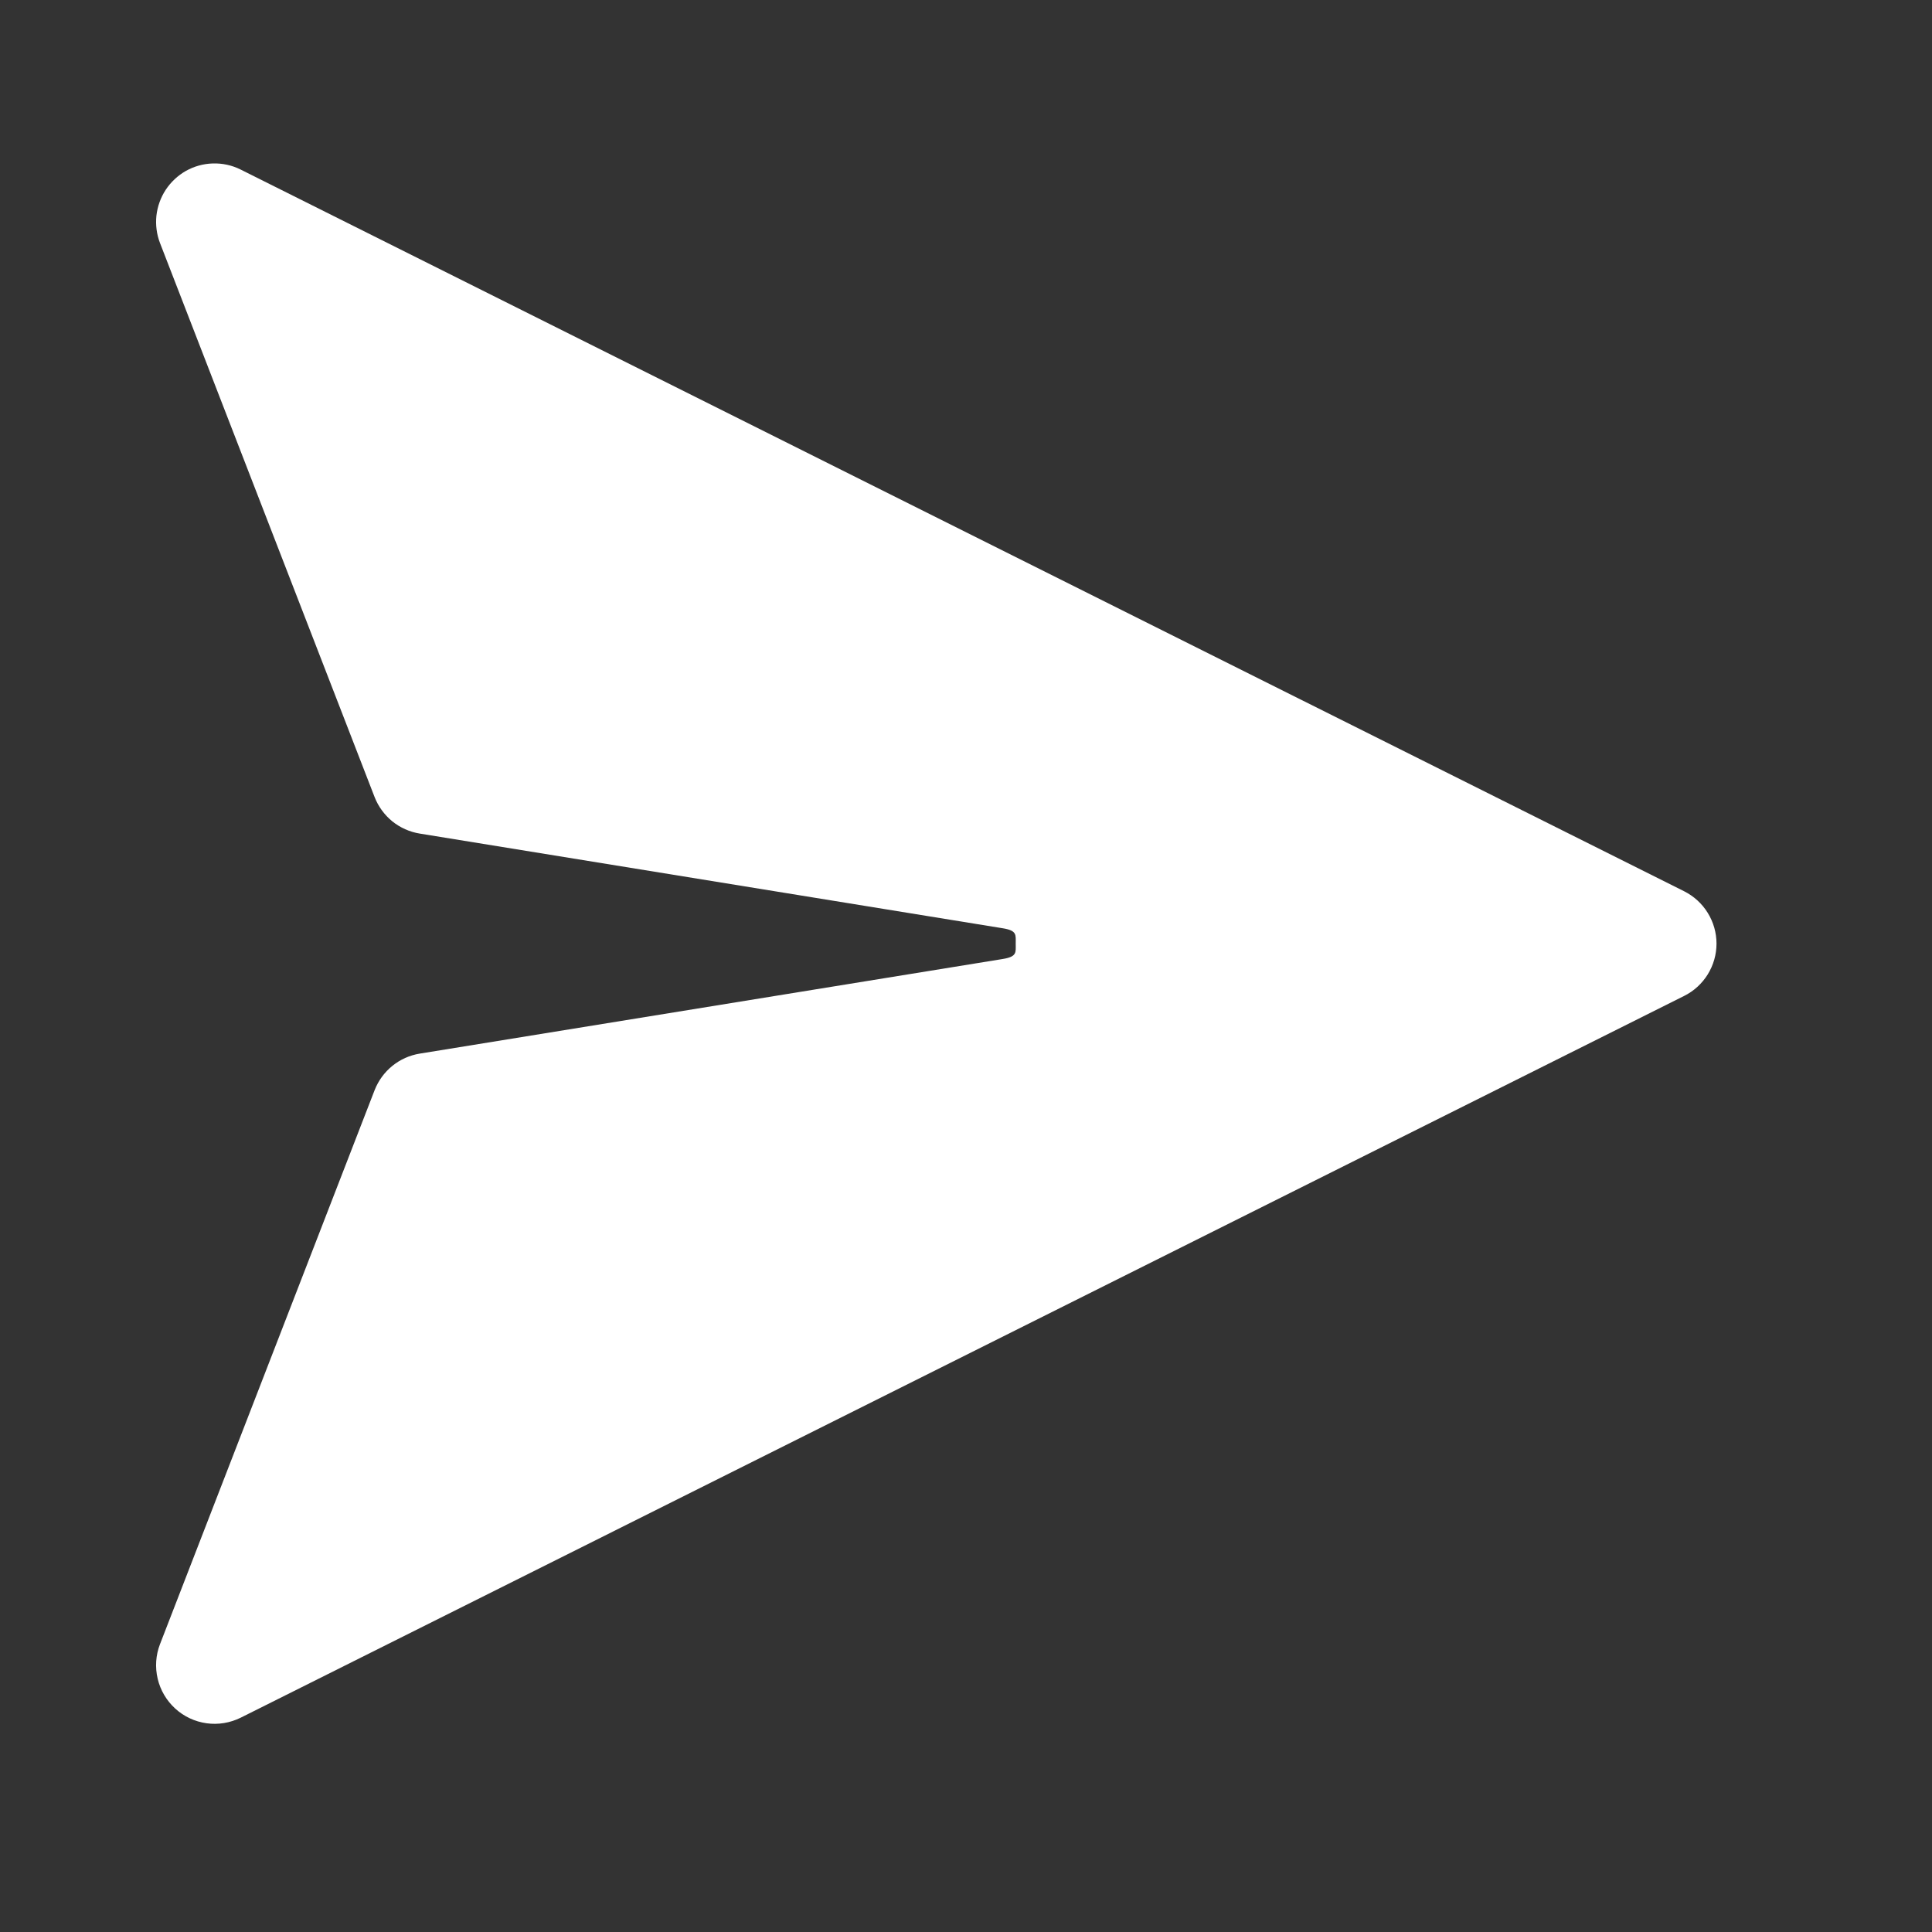 <svg width="26" height="26" viewBox="0 0 26 26" fill="none" xmlns="http://www.w3.org/2000/svg">
<rect x="0" y="0" width="26" height="26" fill="#333333" stroke="none"/>
<path d="M2.859 2.2C2.734 2.204 2.611 2.239 2.502 2.3C2.393 2.362 2.3 2.449 2.231 2.553C2.162 2.658 2.119 2.778 2.105 2.902C2.092 3.027 2.108 3.153 2.153 3.27L5.041 10.726C5.091 10.854 5.173 10.966 5.279 11.053C5.386 11.139 5.513 11.196 5.649 11.218L13.493 12.492C13.689 12.523 13.669 12.58 13.669 12.699C13.669 12.818 13.689 12.874 13.493 12.906L5.649 14.179C5.513 14.201 5.386 14.258 5.279 14.345C5.173 14.431 5.091 14.544 5.041 14.672L2.153 22.127C2.096 22.275 2.085 22.437 2.122 22.592C2.158 22.746 2.241 22.886 2.358 22.993C2.475 23.1 2.622 23.169 2.78 23.191C2.937 23.213 3.097 23.186 3.239 23.116L22.664 13.403C22.795 13.338 22.905 13.237 22.982 13.113C23.059 12.988 23.1 12.845 23.1 12.699C23.1 12.553 23.059 12.409 22.982 12.285C22.905 12.16 22.795 12.06 22.664 11.994L3.239 2.282C3.121 2.223 2.991 2.195 2.859 2.2Z" fill="white"/>
</svg>
